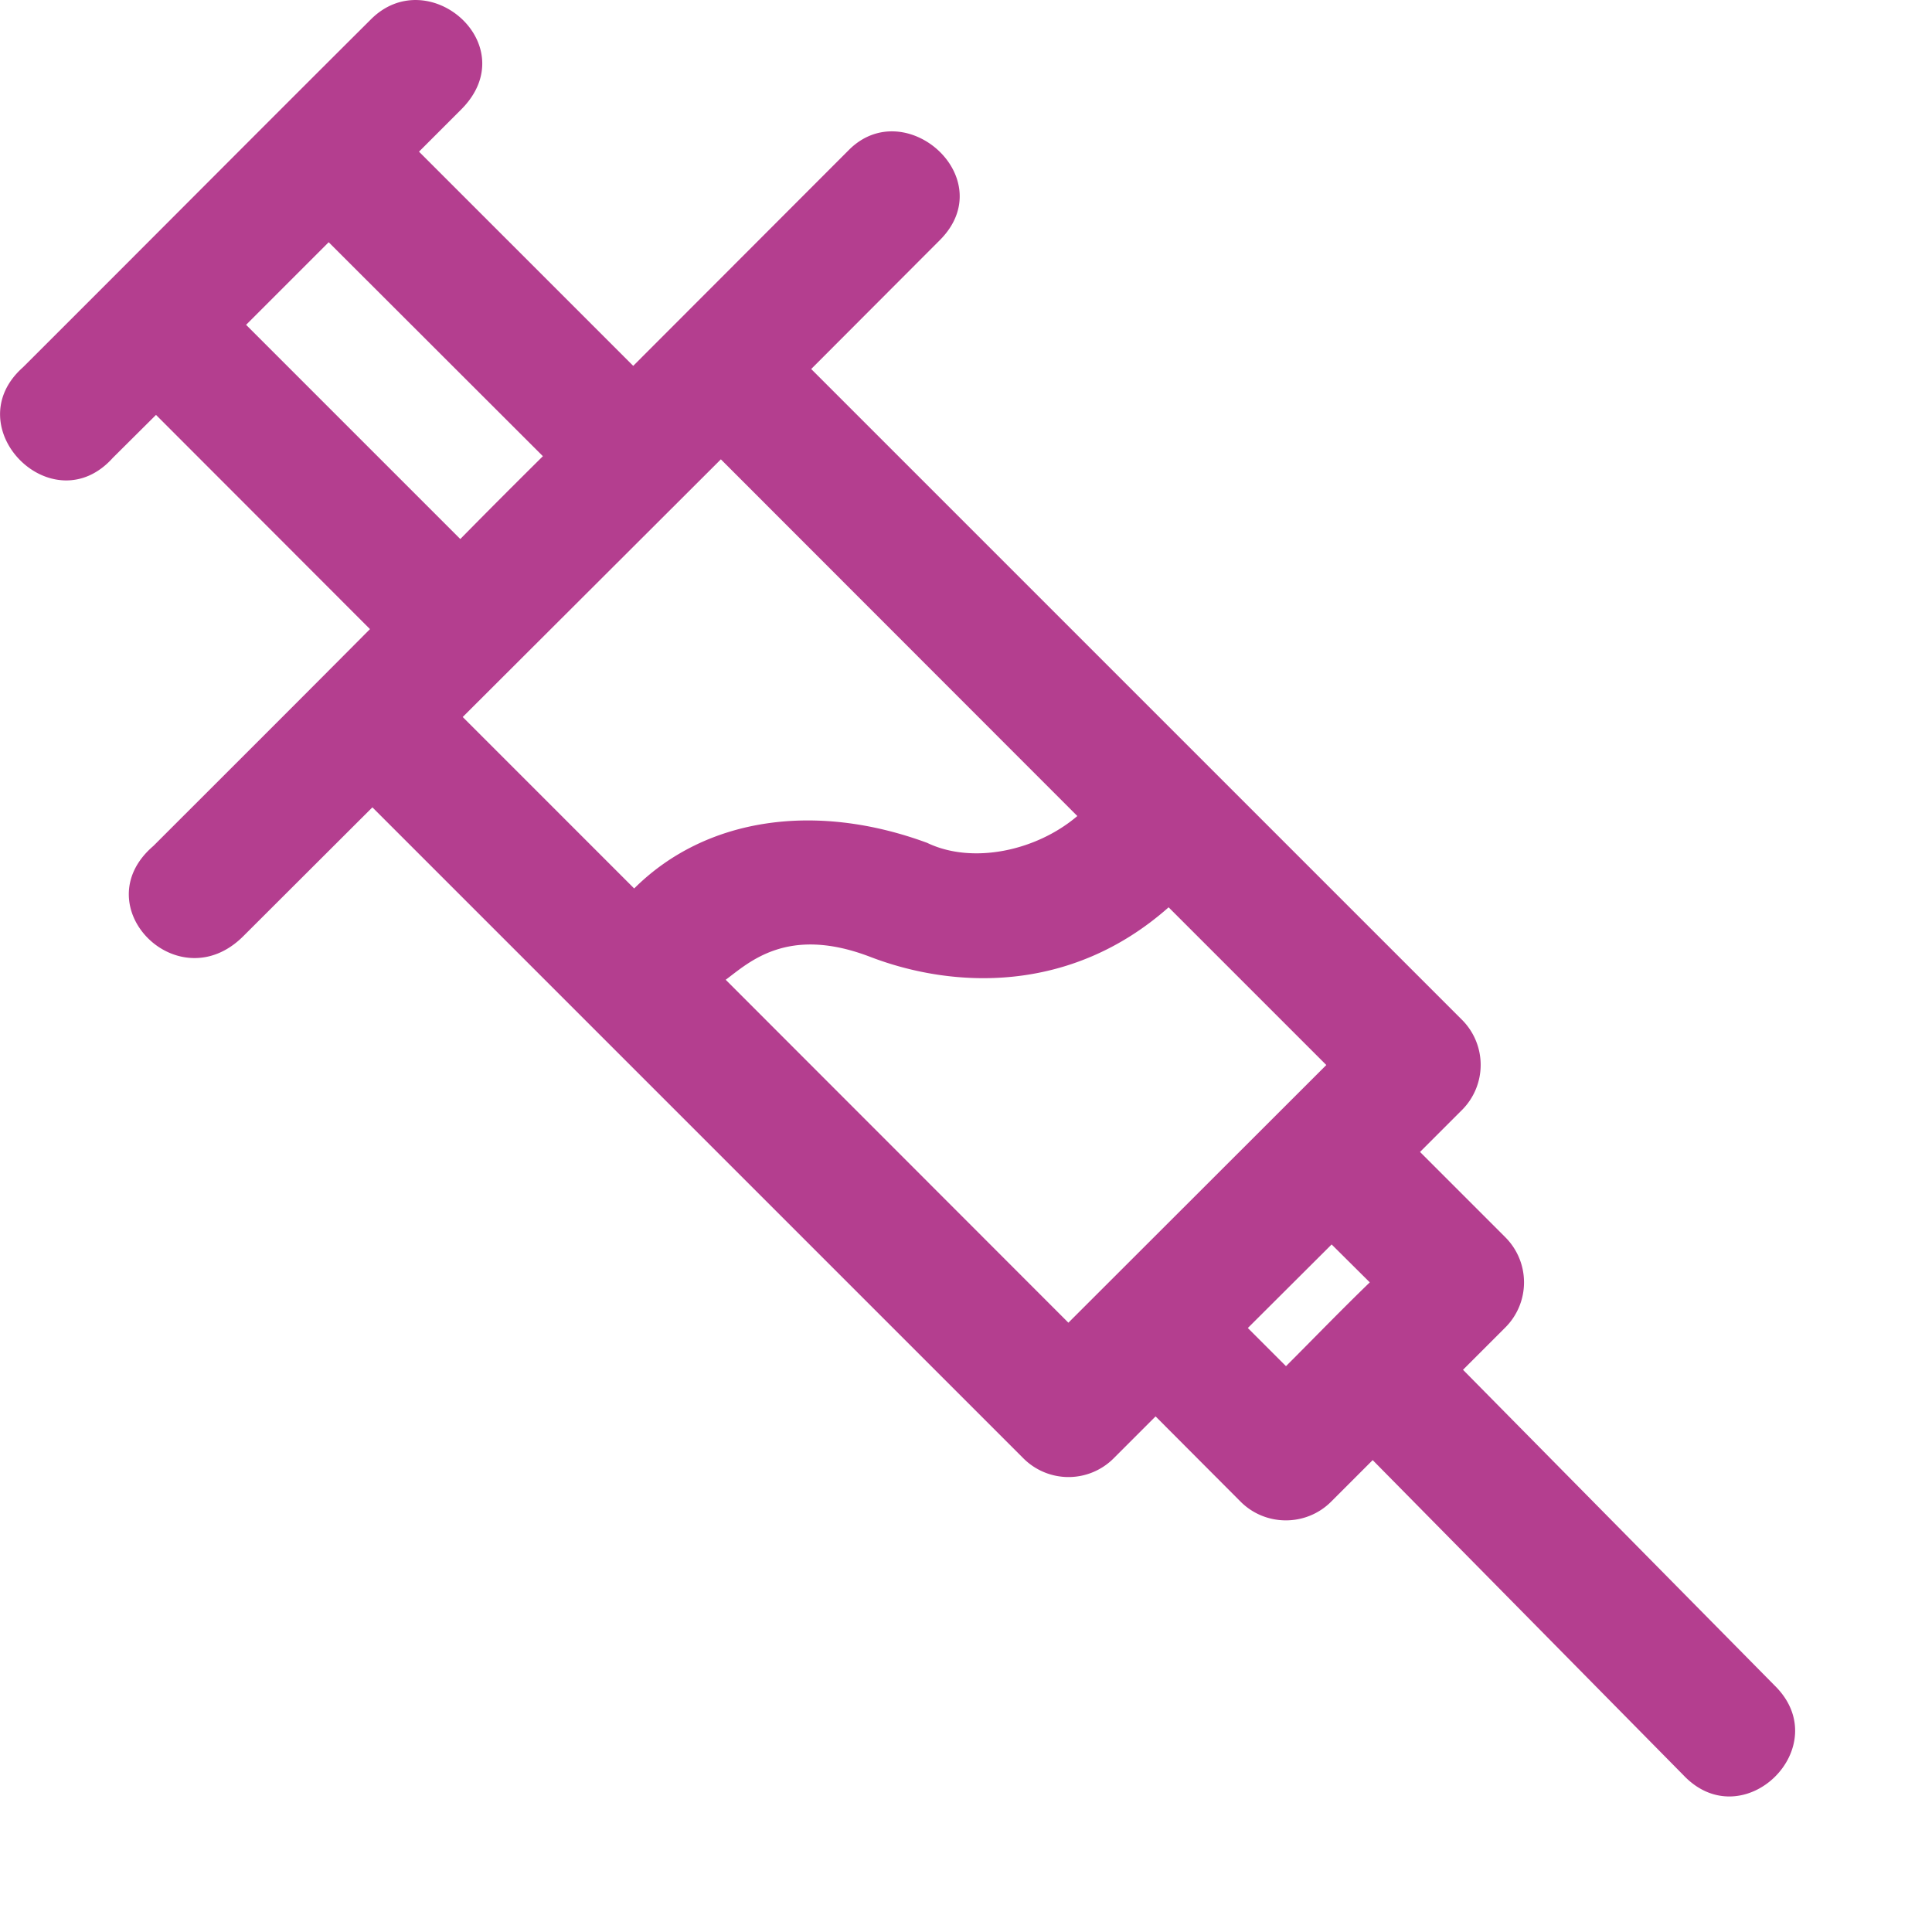 <svg viewBox="0 0 8 8" xmlns="http://www.w3.org/2000/svg" xml:space="preserve"
     style="fill-rule:evenodd;clip-rule:evenodd;stroke-linejoin:round;stroke-miterlimit:2"><path style="fill:none" d="M0 0h7.433v7.439H0z"/>
    <clipPath id="a">
        <path d="M0 0h7.433v7.439H0z" fill="#b43e8f" />
    </clipPath>
    <g clip-path="url(#a)">
        <path d="M1.536.08c-.481.479-.96.961-1.441 1.441-.279.248.123.652.372.375l.179-.178.886.887c-.298.3-.597.598-.897.898-.289.248.103.644.373.373l.534-.533 2.695 2.695a.264.264 0 0 0 .375 0l.173-.173.353.354c.103.102.27.102.373 0l.173-.173 1.287 1.305c.248.261.634-.119.378-.371L6.058 5.672l.174-.174a.264.264 0 0 0 .001-.375L5.88 4.77l.173-.173a.264.264 0 0 0 0-.375L3.359 1.528l.532-.533C4.147.74 3.75.387 3.516.62l-.894.895-.887-.887.174-.174c.266-.265-.134-.613-.373-.374zm-.175.923.887.886c-.115.114-.229.228-.342.343l-.887-.887.342-.342zm1.624.899 1.476 1.477c-.17.145-.435.201-.622.111-.464-.171-.919-.104-1.213.189l-.71-.71 1.069-1.067zm1.854 1.855.653.653-1.068 1.067-1.419-1.42c.097-.072.256-.226.598-.095.341.131.828.156 1.236-.205zm.675 1.396.158.157c-.121.117-.229.229-.347.347l-.158-.158.347-.346z"
              style="fill-rule:nonzero" fill="#b43e8f" />
    </g>
</svg>
